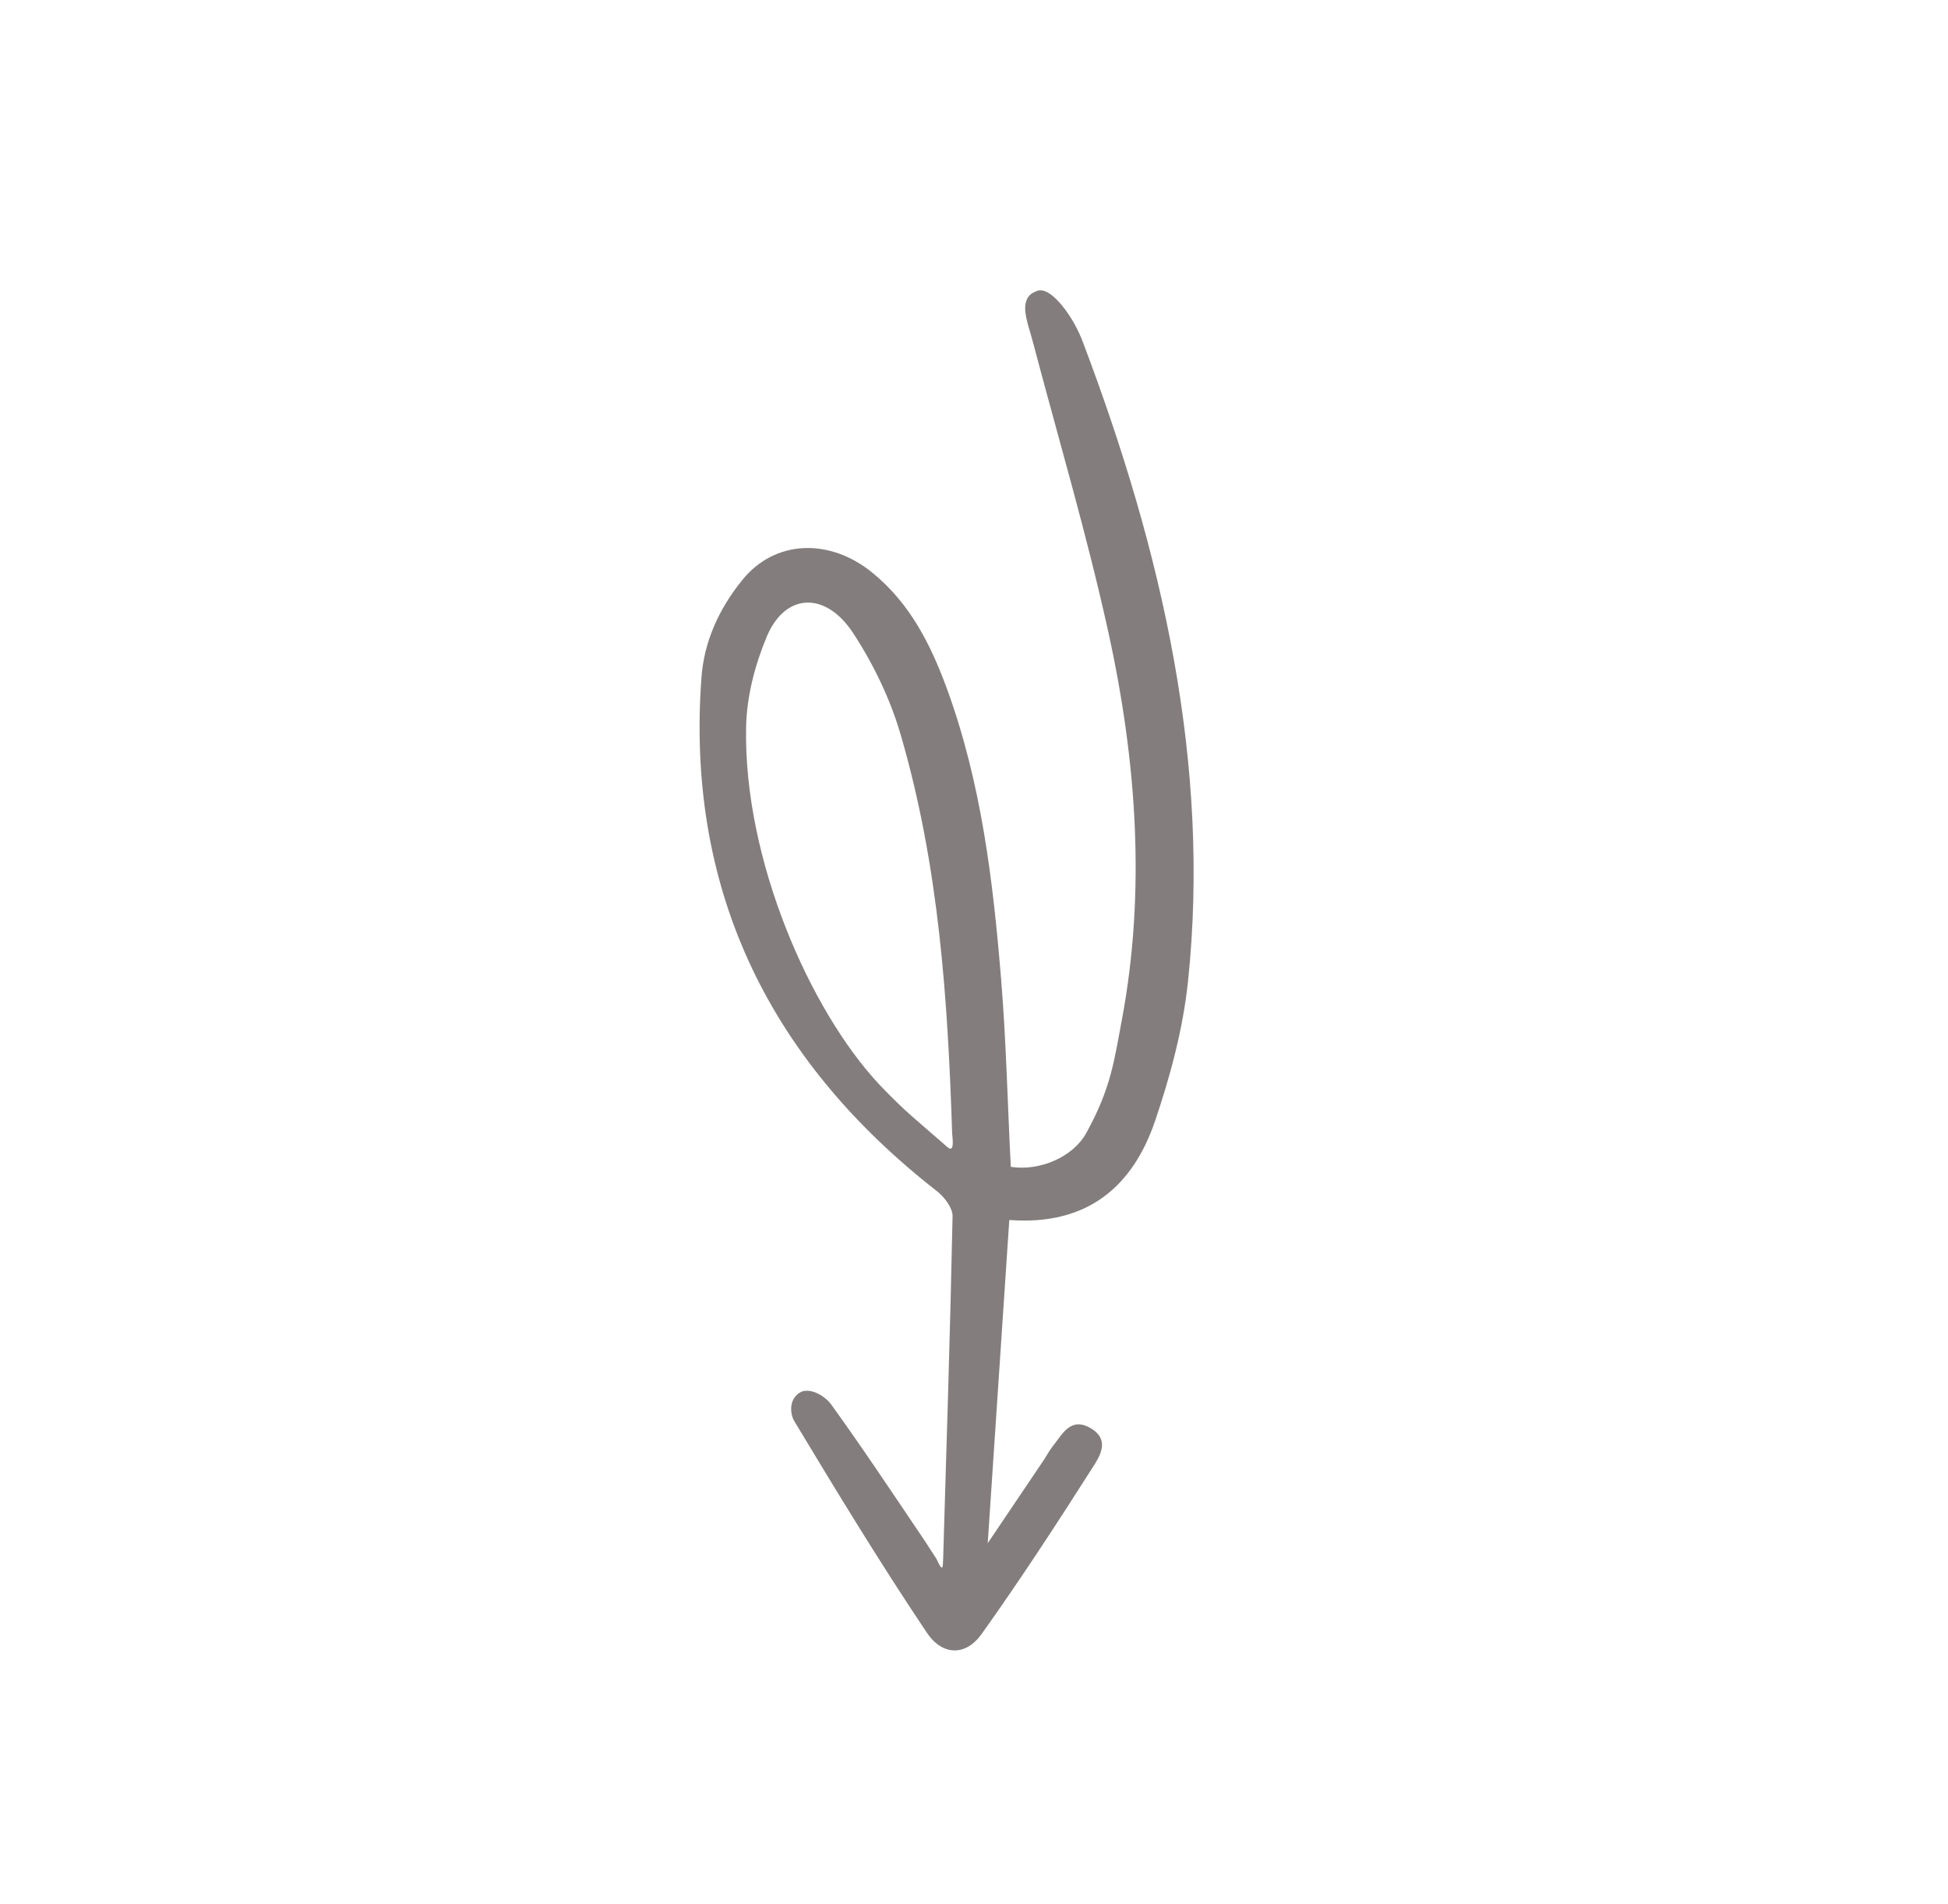 <svg width="87" height="85" viewBox="0 0 87 85" fill="none" xmlns="http://www.w3.org/2000/svg">
<g clip-path="url(#clip0_1444_456)">
<path d="M42.123 69.586C42.276 64.493 42.438 59.406 42.543 54.305C42.552 53.952 42.187 53.458 41.862 53.201C34.08 47.138 30.649 39.406 31.329 30.24C31.442 28.716 32.057 27.246 33.157 25.892C34.606 24.102 37.052 24.002 38.981 25.588C40.668 26.973 41.565 28.793 42.276 30.71C43.834 34.96 44.35 39.339 44.71 43.711C44.939 46.482 44.996 49.249 45.144 52.102C46.458 52.306 47.94 51.643 48.514 50.591C49.612 48.603 49.754 47.396 50.098 45.569C51.179 39.837 50.771 33.981 49.487 28.167C48.533 23.84 47.263 19.562 46.128 15.262C46.032 14.887 45.896 14.51 45.827 14.154C45.718 13.597 45.813 13.177 46.257 13.017C46.653 12.789 47.168 13.321 47.419 13.627C47.833 14.129 48.16 14.722 48.378 15.315C51.91 24.653 54.075 34.124 53.057 43.831C52.831 45.961 52.264 48.059 51.582 50.067C50.595 52.948 48.595 54.738 45.076 54.475C44.752 59.304 44.434 64.063 44.113 68.906C44.975 67.627 45.792 66.416 46.614 65.197C46.751 64.992 46.862 64.769 47.018 64.577C47.438 64.053 47.812 63.239 48.715 63.774C49.6 64.296 49.109 65.044 48.791 65.536C47.195 68.044 45.565 70.542 43.839 72.963C43.133 73.951 42.084 73.951 41.38 72.881C39.315 69.803 37.383 66.627 35.474 63.456C35.296 63.162 35.192 62.459 35.778 62.148C36.26 61.952 36.883 62.384 37.113 62.7C38.498 64.614 39.804 66.585 41.13 68.546C41.368 68.892 41.593 69.255 41.825 69.609C42.117 70.252 42.109 69.986 42.123 69.586ZM42.337 51.24C42.653 51.49 42.529 50.736 42.525 50.622C42.33 44.65 41.942 38.683 40.223 32.799C39.765 31.225 39.011 29.651 38.089 28.248C36.856 26.387 35.06 26.479 34.246 28.424C33.721 29.682 33.343 31.101 33.322 32.488C33.209 38.378 36.175 45.127 39.281 48.436C40.479 49.69 40.867 49.951 42.337 51.24Z" fill="#837D7D"/>
</g>
<defs>
<clipPath id="clip0_1444_456">
<rect width="59.236" height="64.201" fill="white" transform="translate(86.346 35.883) rotate(123.98)"/>
</clipPath>
</defs>
</svg>

